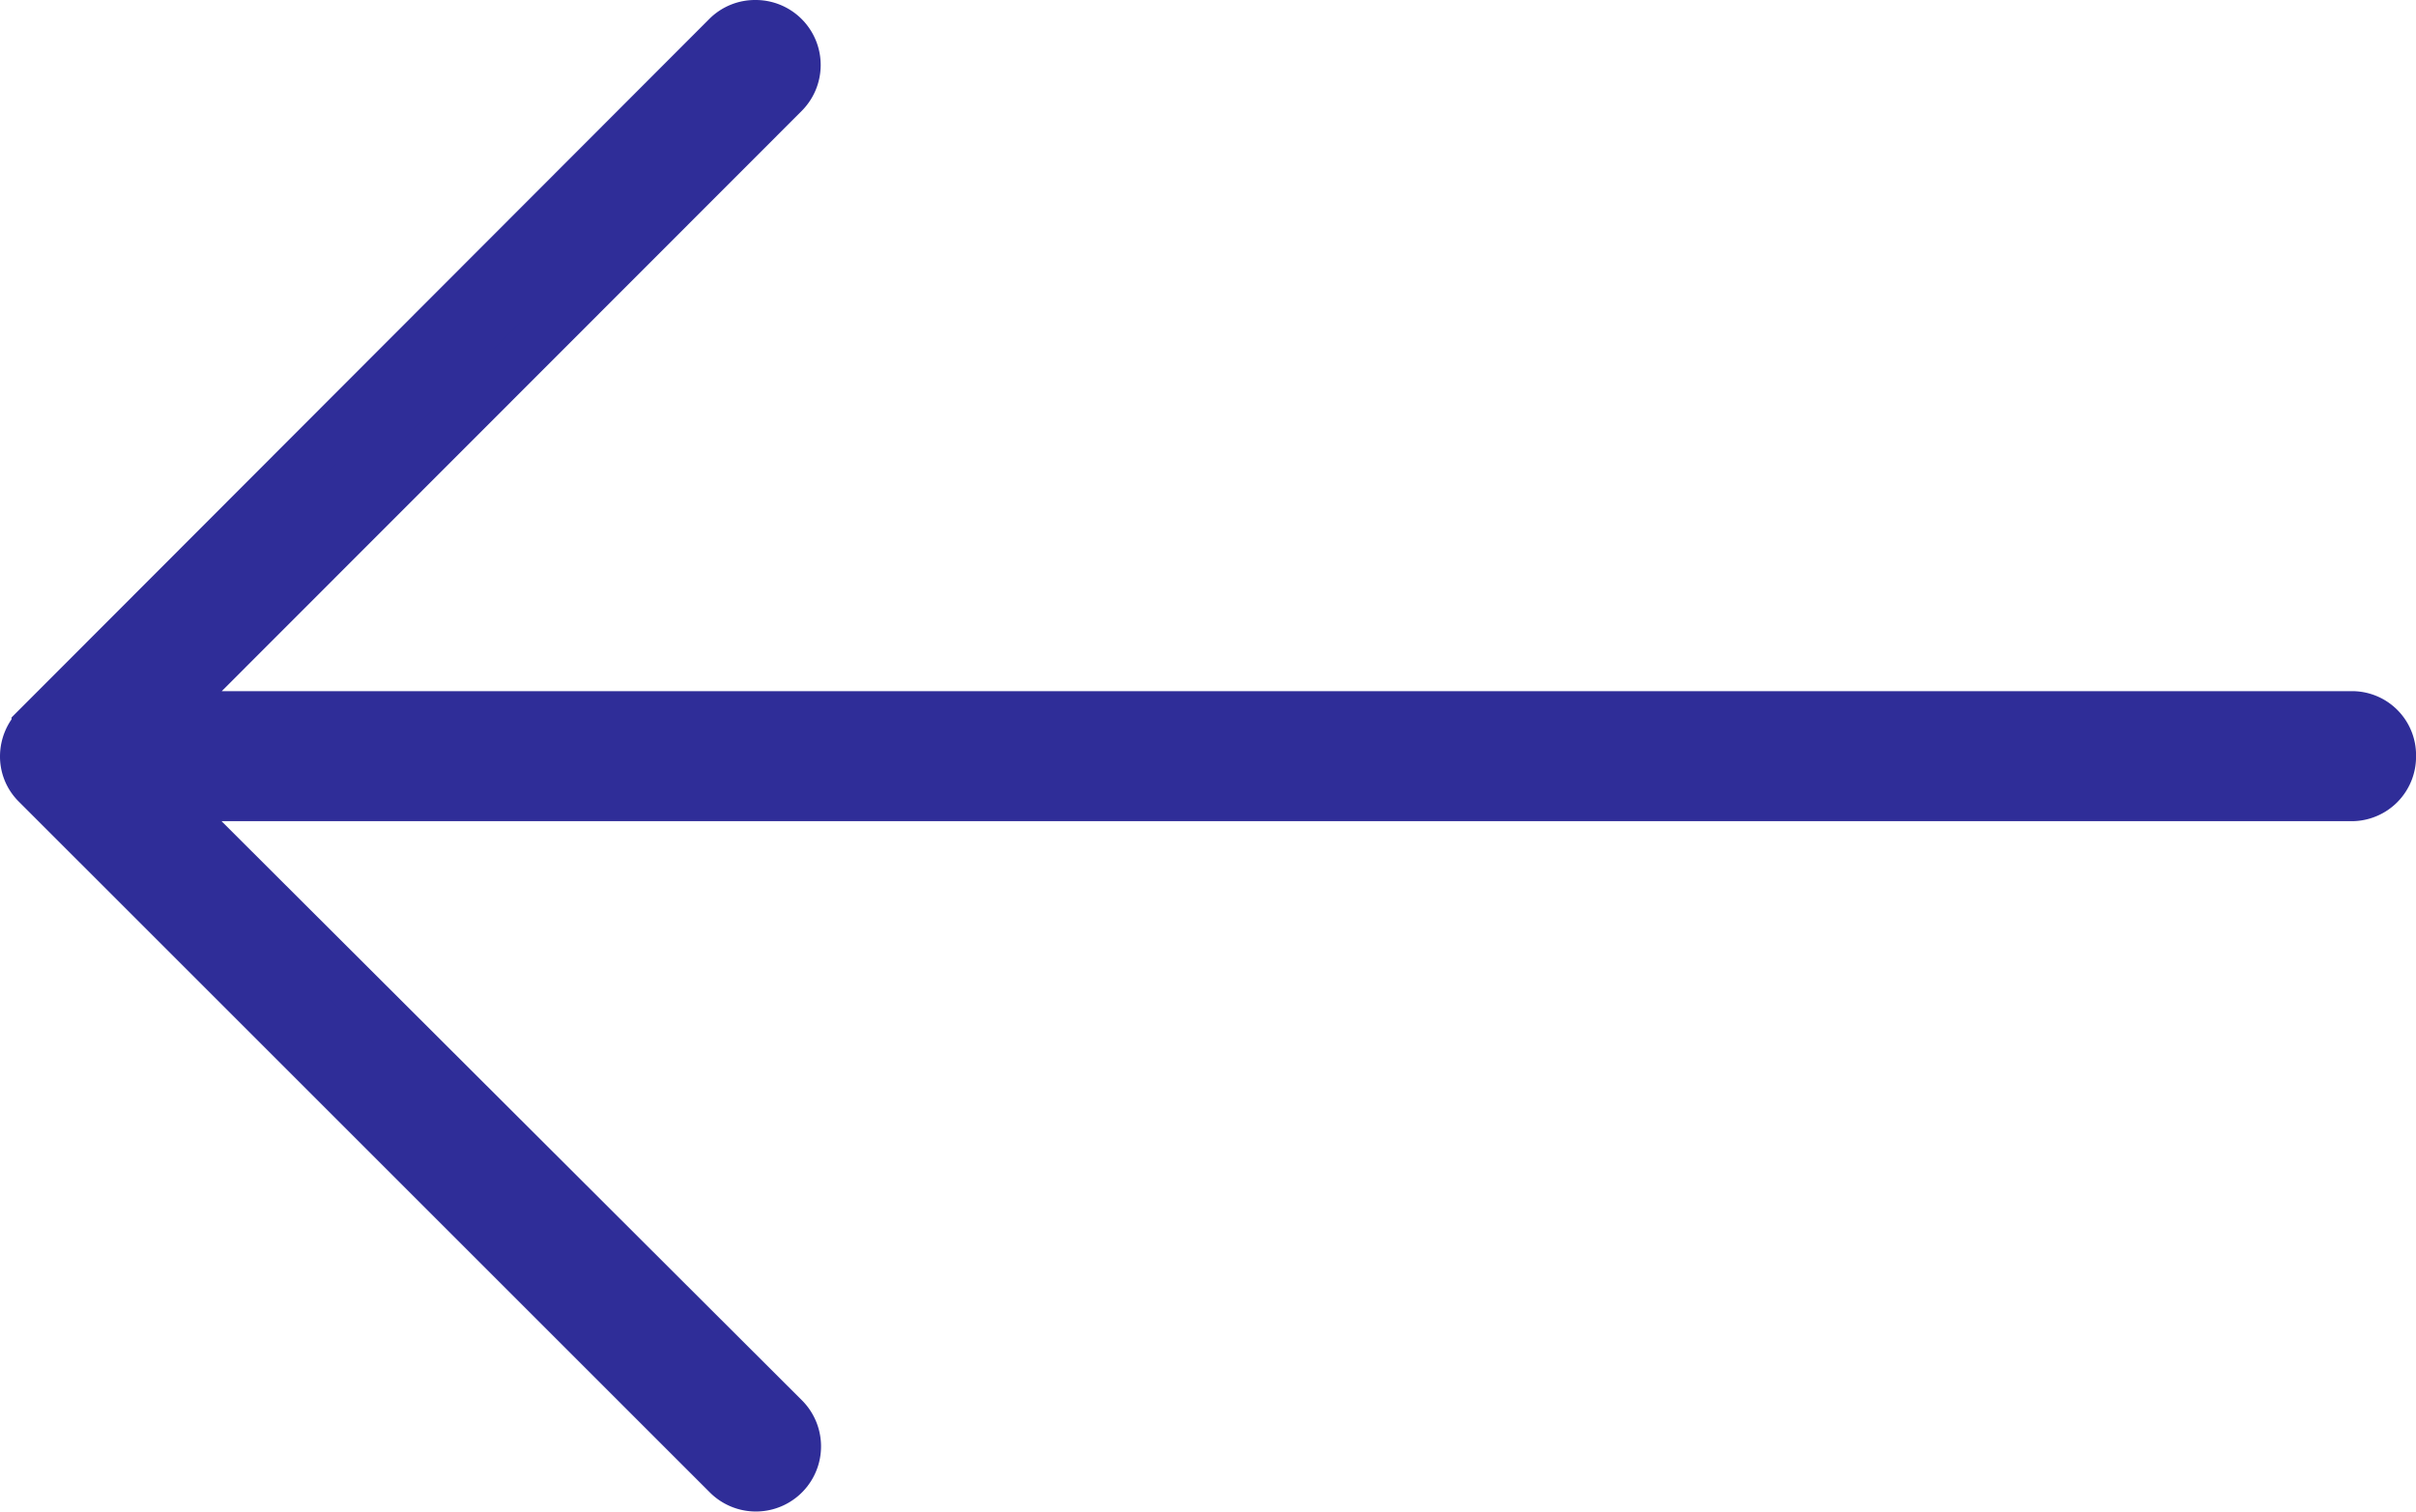 <svg xmlns="http://www.w3.org/2000/svg" width="48.299" height="30.23" viewBox="0 0 48.299 30.23">
  <path id="Path_345" data-name="Path 345" d="M15.2,6.484a.79.79,0,0,0-.567.233L.83,20.539s0,0,0,.006A.813.813,0,0,0,.6,21.1a.771.771,0,0,0,.23.561L14.645,35.475a.8.8,0,0,0,1.133-1.136L3.32,21.905H47.1a.789.789,0,0,0,.8-.8.78.78,0,0,0-.8-.8H3.326L15.771,7.851A.8.8,0,0,0,15.2,6.484Z" transform="translate(-0.1 -5.984)" fill="#2f2d98" stroke="#2f2d98" stroke-width="1"/>
</svg>
